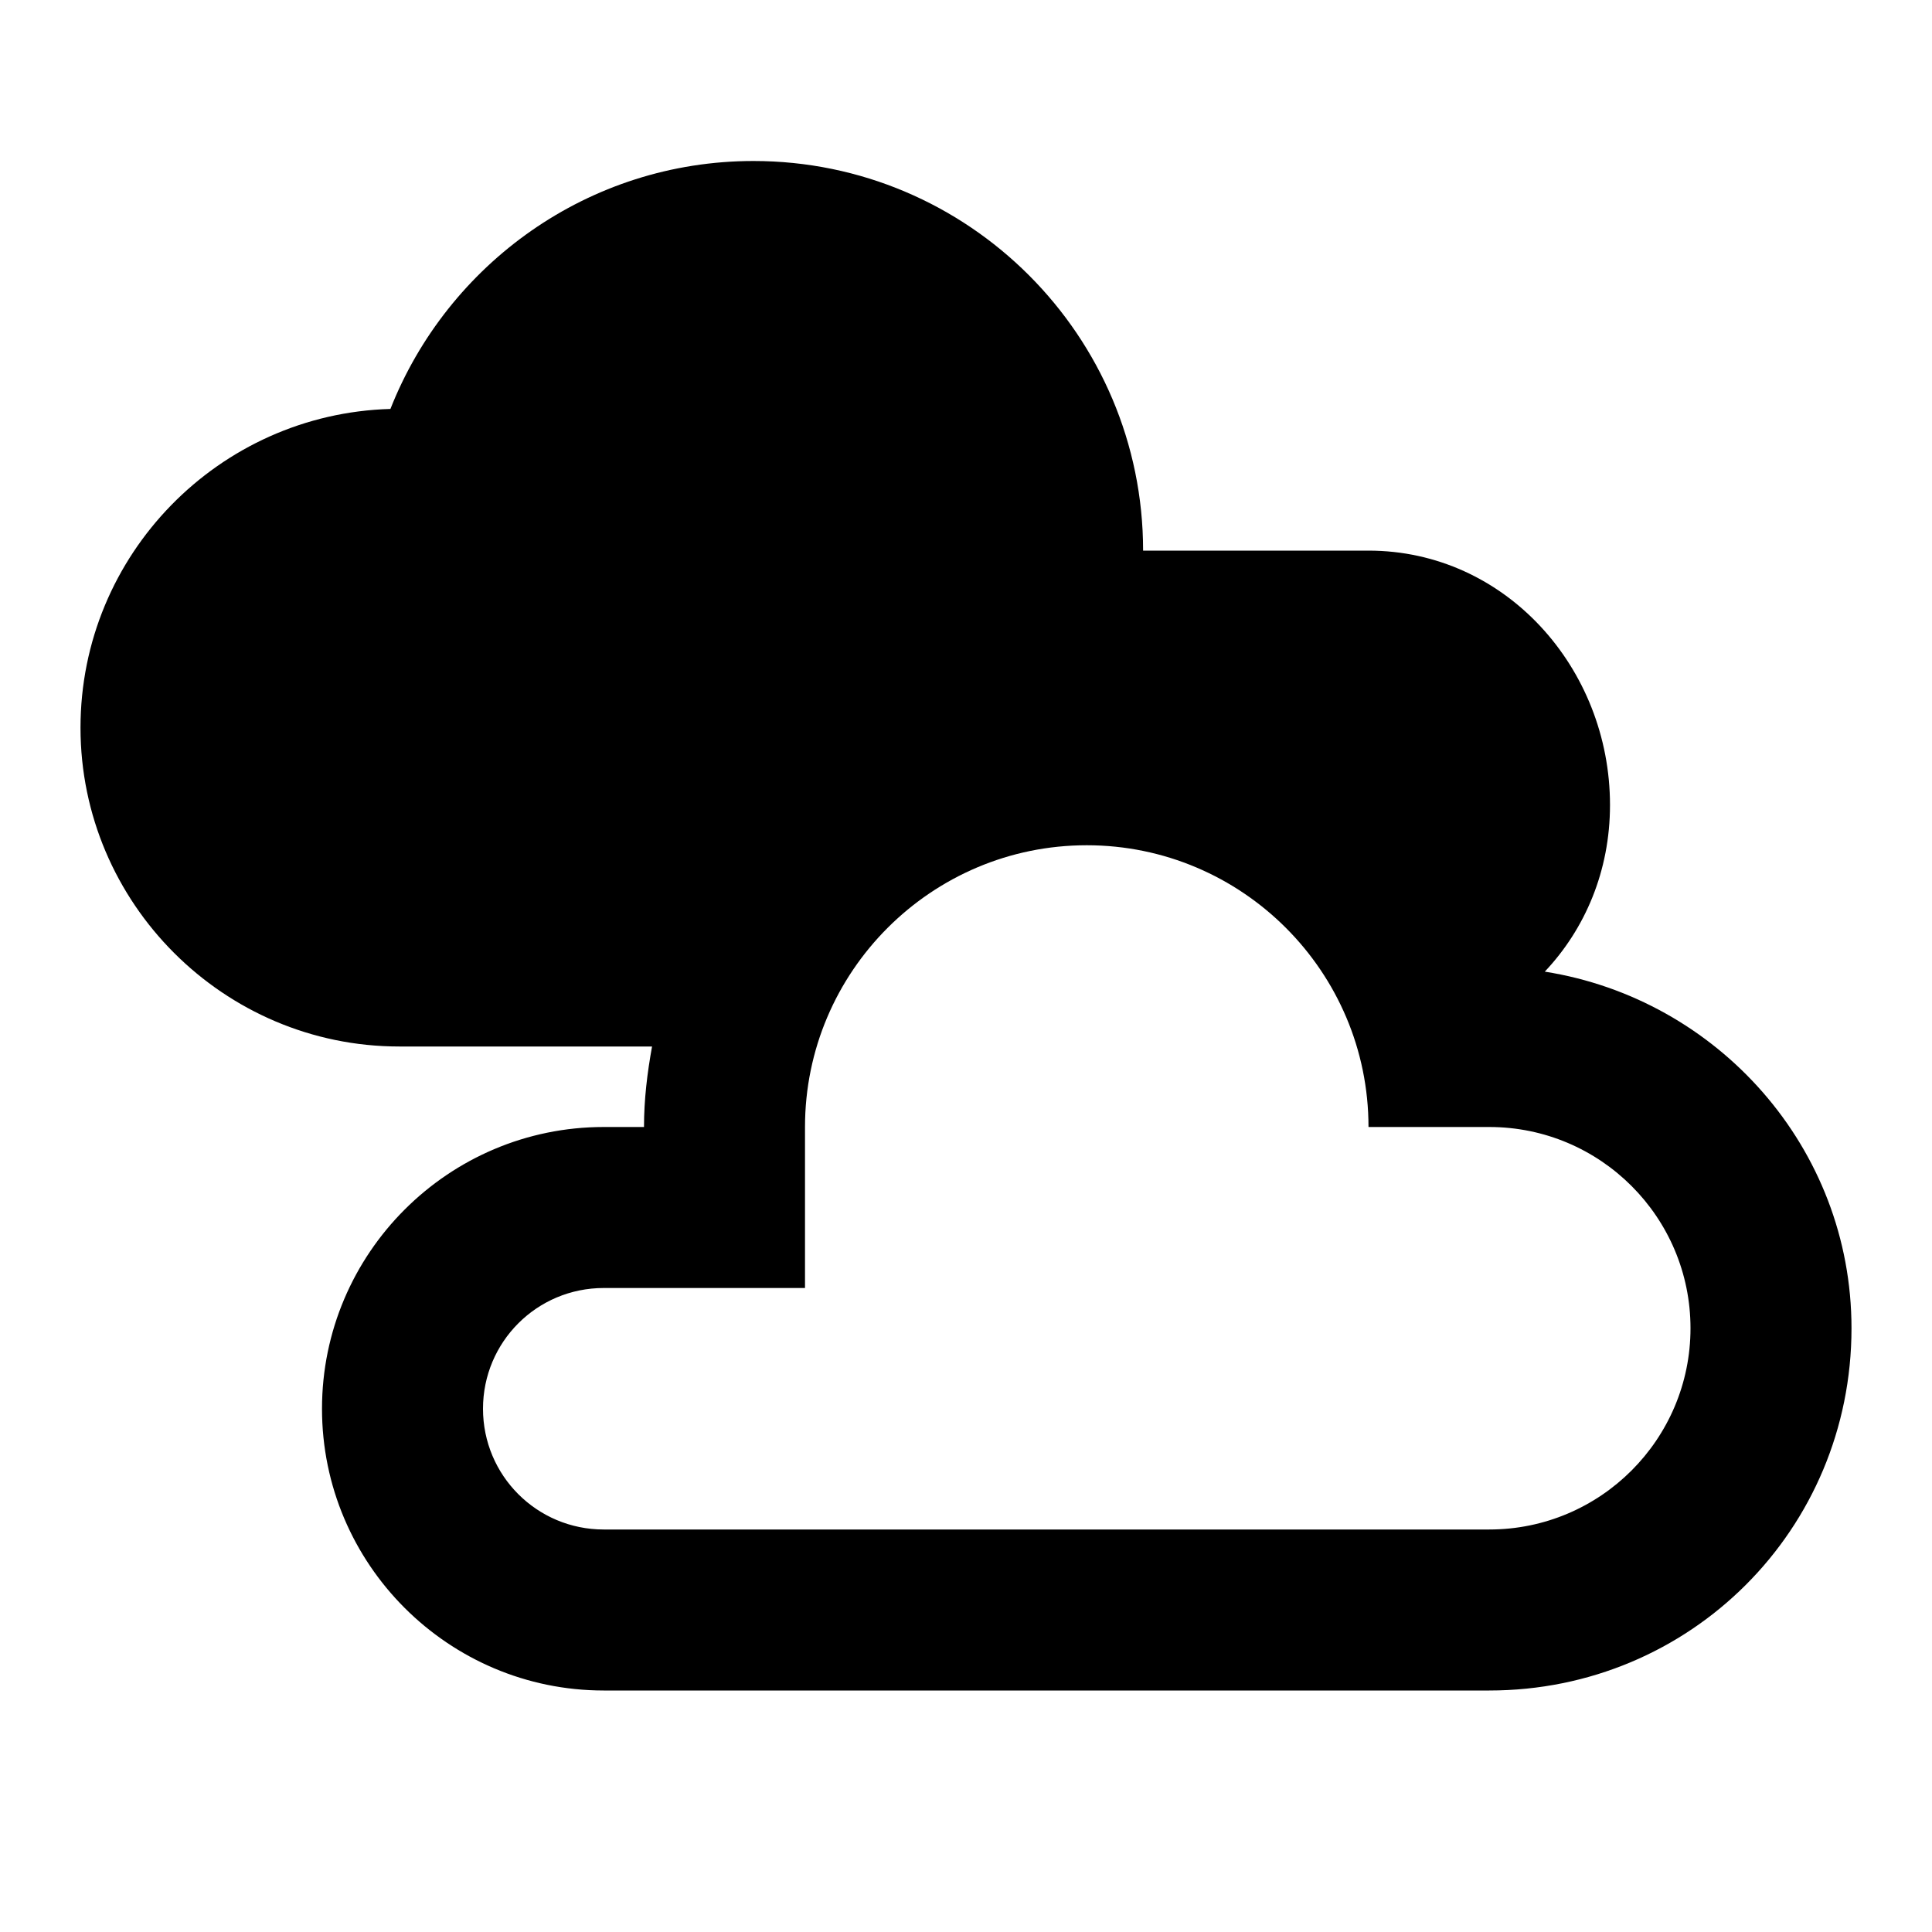 <svg xmlns="http://www.w3.org/2000/svg" viewBox="0 0 24 24" role="presentation">
    <path d="M19.19 12.07C19.69 11.54 20 10.82 20 10C20 8.3 18.7 6.84 17 6.84H14.2C14.2 4.17 12.03 2 9.36 2C7.31 2 5.56 3.28 4.85 5.08C2.72 5.14 1 6.89 1 9.04C1 11.22 2.78 13 4.96 13H8.1C8.04 13.33 8 13.66 8 14H7.5C5.57 14 4 15.57 4 17.5S5.57 21 7.5 21H18.5C21 21 23 19 23 16.5C23 14.26 21.34 12.41 19.19 12.07M18.5 19H7.5C6.67 19 6 18.33 6 17.5S6.67 16 7.5 16H10V14C10 12.07 11.57 10.5 13.5 10.5S17 12.07 17 14H18.5C19.88 14 21 15.12 21 16.5S19.88 19 18.5 19Z" style="fill: currentcolor;"></path>
  </svg>